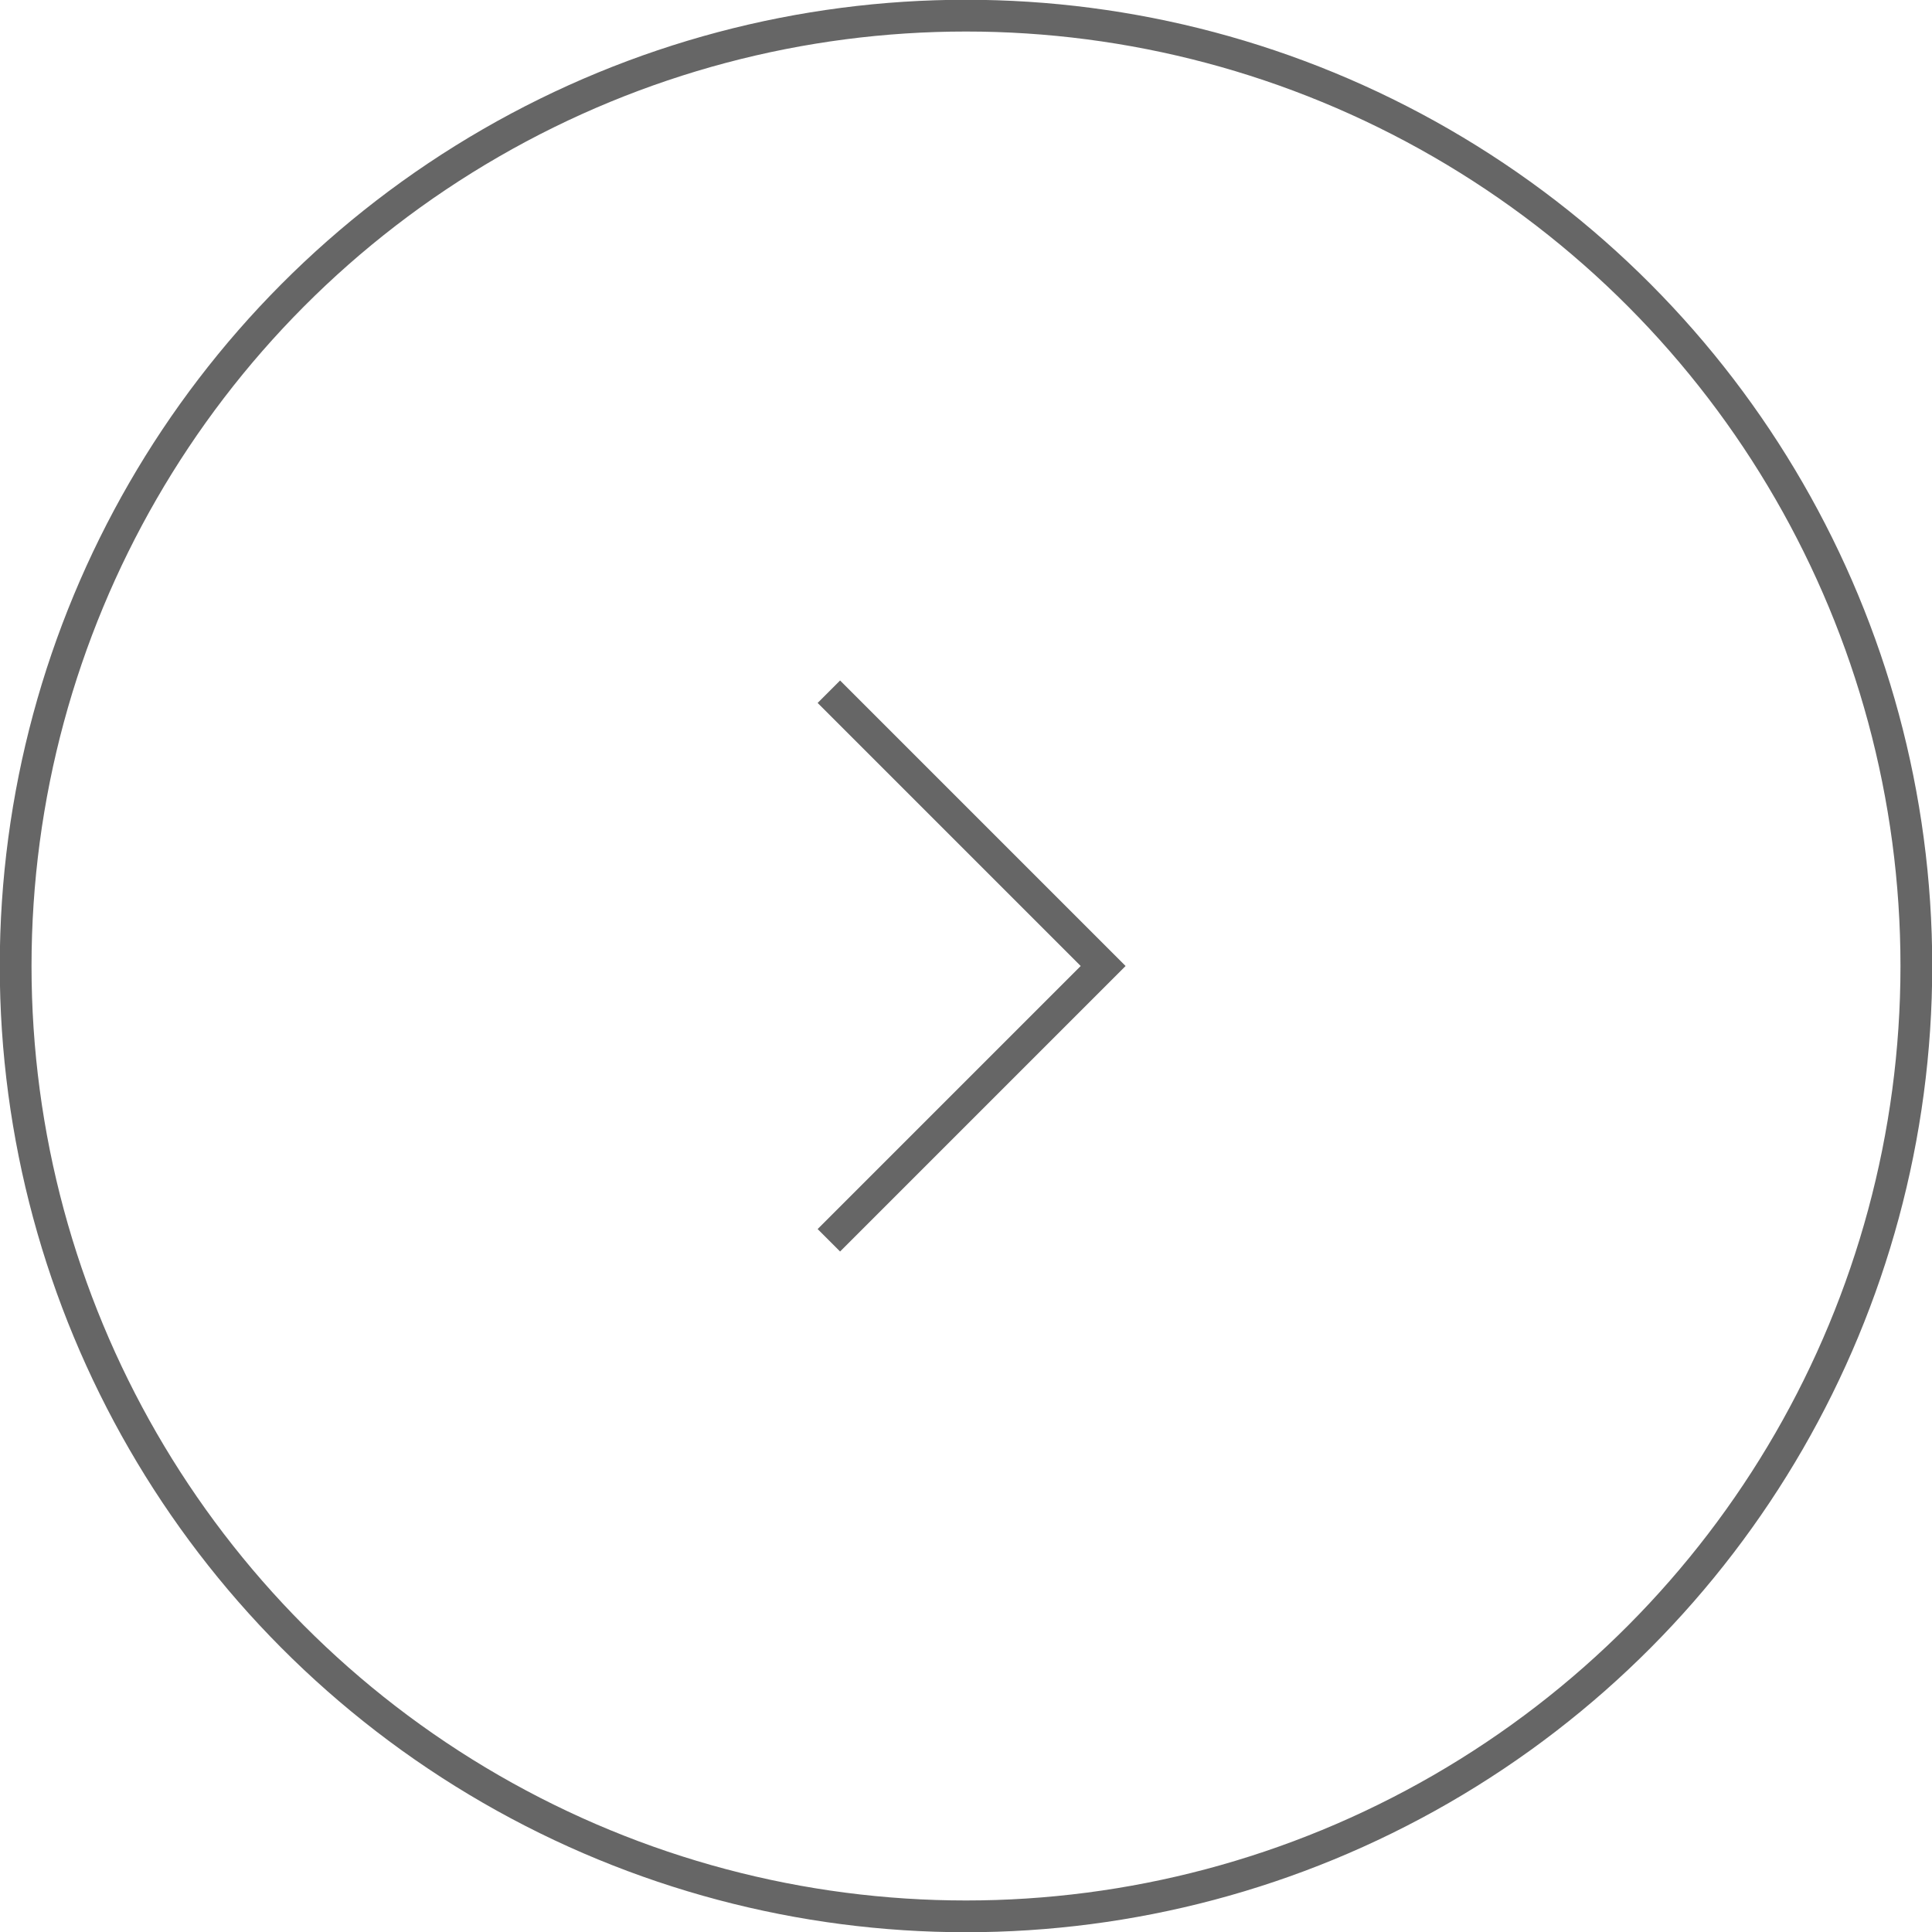 <?xml version="1.0" encoding="UTF-8"?><svg id="_レイヤー_2" xmlns="http://www.w3.org/2000/svg" viewBox="0 0 41.98 41.98"><defs><style>.cls-1{stroke-miterlimit:10;}.cls-1,.cls-2{fill:none;stroke:#666;stroke-width:.69px;}</style></defs><g id="_レイヤー_1-2"><circle class="cls-2" cx="20.99" cy="20.99" r="20.65"/><polyline class="cls-1" points="18.01 15.03 23.97 20.99 18.01 26.95"/></g></svg>